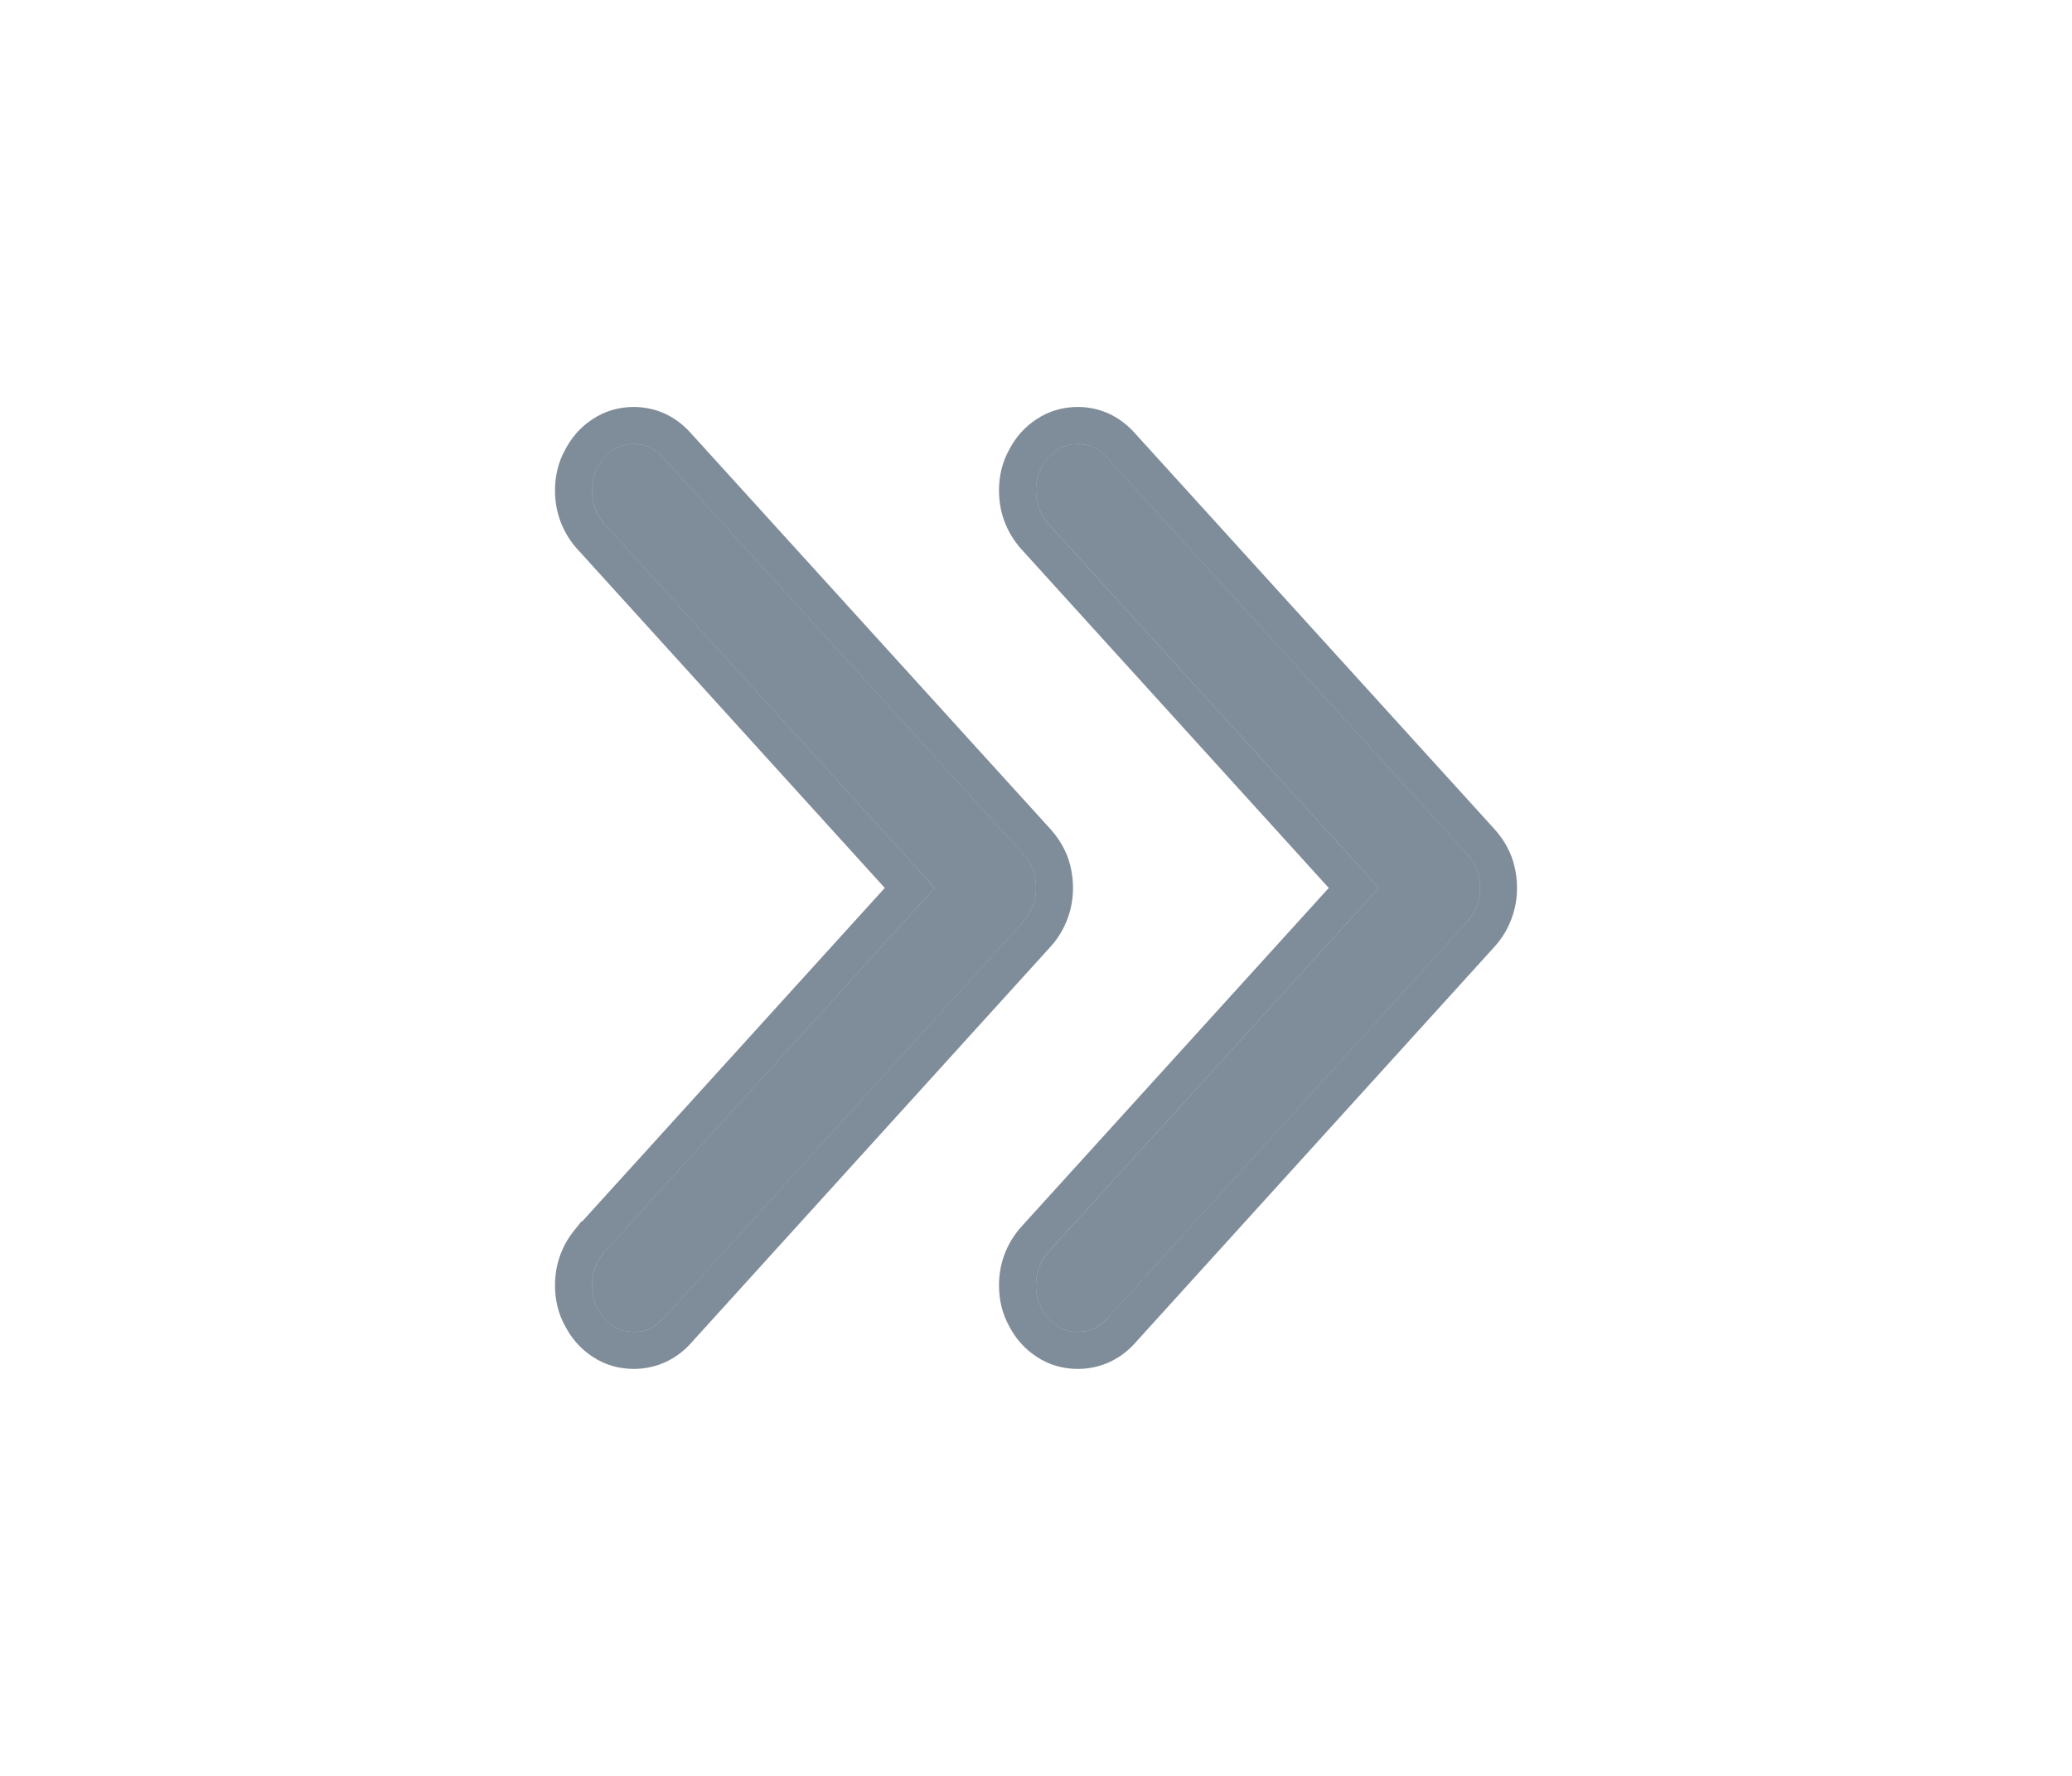 <svg width="28" height="24" viewBox="0 0 28 24" fill="none" xmlns="http://www.w3.org/2000/svg">
<path d="M14 12C14 11.912 13.986 11.829 13.957 11.751C13.928 11.677 13.886 11.608 13.828 11.544L8.963 6.187C8.853 6.062 8.72 6 8.564 6C8.458 6 8.364 6.028 8.282 6.083C8.196 6.138 8.129 6.214 8.08 6.311C8.027 6.403 8 6.509 8 6.629C8 6.8 8.055 6.949 8.166 7.078L12.632 12L8.166 16.922C8.055 17.051 8 17.201 8 17.371C8 17.491 8.027 17.597 8.08 17.689C8.129 17.786 8.196 17.862 8.282 17.917C8.364 17.972 8.458 18 8.564 18C8.72 18 8.853 17.94 8.963 17.82L13.828 12.456C13.886 12.392 13.928 12.32 13.957 12.242C13.986 12.168 14 12.088 14 12Z" fill="#001A34" fill-opacity="0.5"/>
<path d="M14.192 11.665L14.192 11.665L14.19 11.661C14.15 11.557 14.09 11.463 14.015 11.378L14.015 11.378L14.013 11.376L9.149 6.02C8.995 5.847 8.796 5.75 8.564 5.75C8.413 5.75 8.27 5.79 8.145 5.874C8.022 5.954 7.927 6.062 7.86 6.192C7.784 6.325 7.75 6.473 7.75 6.629C7.75 6.859 7.826 7.066 7.976 7.241L7.976 7.241L7.981 7.246L12.294 12L7.981 16.754L7.98 16.754L7.976 16.759C7.826 16.934 7.75 17.141 7.75 17.371C7.75 17.527 7.784 17.675 7.86 17.808C7.927 17.938 8.022 18.046 8.145 18.126C8.27 18.21 8.413 18.25 8.564 18.25C8.793 18.25 8.992 18.158 9.147 17.99L9.148 17.988L14.013 12.624L14.013 12.624L14.015 12.622C14.092 12.536 14.151 12.438 14.191 12.33C14.231 12.225 14.25 12.114 14.25 12C14.25 11.885 14.231 11.773 14.192 11.665Z" stroke="#001A34" stroke-opacity="0.5" stroke-width="0.5"/>
<path d="M20 12C20 11.912 19.986 11.829 19.957 11.751C19.928 11.677 19.886 11.608 19.828 11.544L14.963 6.187C14.853 6.062 14.72 6 14.564 6C14.458 6 14.364 6.028 14.282 6.083C14.196 6.138 14.129 6.214 14.08 6.311C14.027 6.403 14 6.509 14 6.629C14 6.8 14.055 6.949 14.166 7.078L18.632 12L14.166 16.922C14.055 17.051 14 17.201 14 17.371C14 17.491 14.027 17.597 14.08 17.689C14.129 17.786 14.196 17.862 14.282 17.917C14.364 17.972 14.458 18 14.564 18C14.72 18 14.853 17.94 14.963 17.82L19.828 12.456C19.886 12.392 19.928 12.32 19.957 12.242C19.986 12.168 20 12.088 20 12Z" fill="#001A34" fill-opacity="0.5"/>
<path d="M20.192 11.665L20.192 11.665L20.19 11.661C20.15 11.557 20.09 11.463 20.015 11.378L20.015 11.378L20.013 11.376L15.149 6.02C14.995 5.847 14.796 5.75 14.564 5.75C14.413 5.75 14.27 5.79 14.145 5.874C14.022 5.954 13.927 6.062 13.86 6.192C13.784 6.325 13.75 6.473 13.75 6.629C13.75 6.859 13.826 7.066 13.976 7.241L13.976 7.241L13.98 7.246L18.294 12L13.98 16.754L13.98 16.754L13.976 16.759C13.826 16.934 13.75 17.141 13.75 17.371C13.75 17.527 13.784 17.675 13.86 17.808C13.927 17.938 14.022 18.046 14.145 18.126C14.27 18.21 14.413 18.25 14.564 18.25C14.793 18.25 14.992 18.158 15.147 17.99L15.148 17.988L20.013 12.624L20.013 12.624L20.015 12.622C20.092 12.536 20.151 12.438 20.191 12.33C20.231 12.225 20.25 12.114 20.25 12C20.25 11.885 20.231 11.773 20.192 11.665Z" stroke="#001A34" stroke-opacity="0.5" stroke-width="0.5"/>
</svg>
